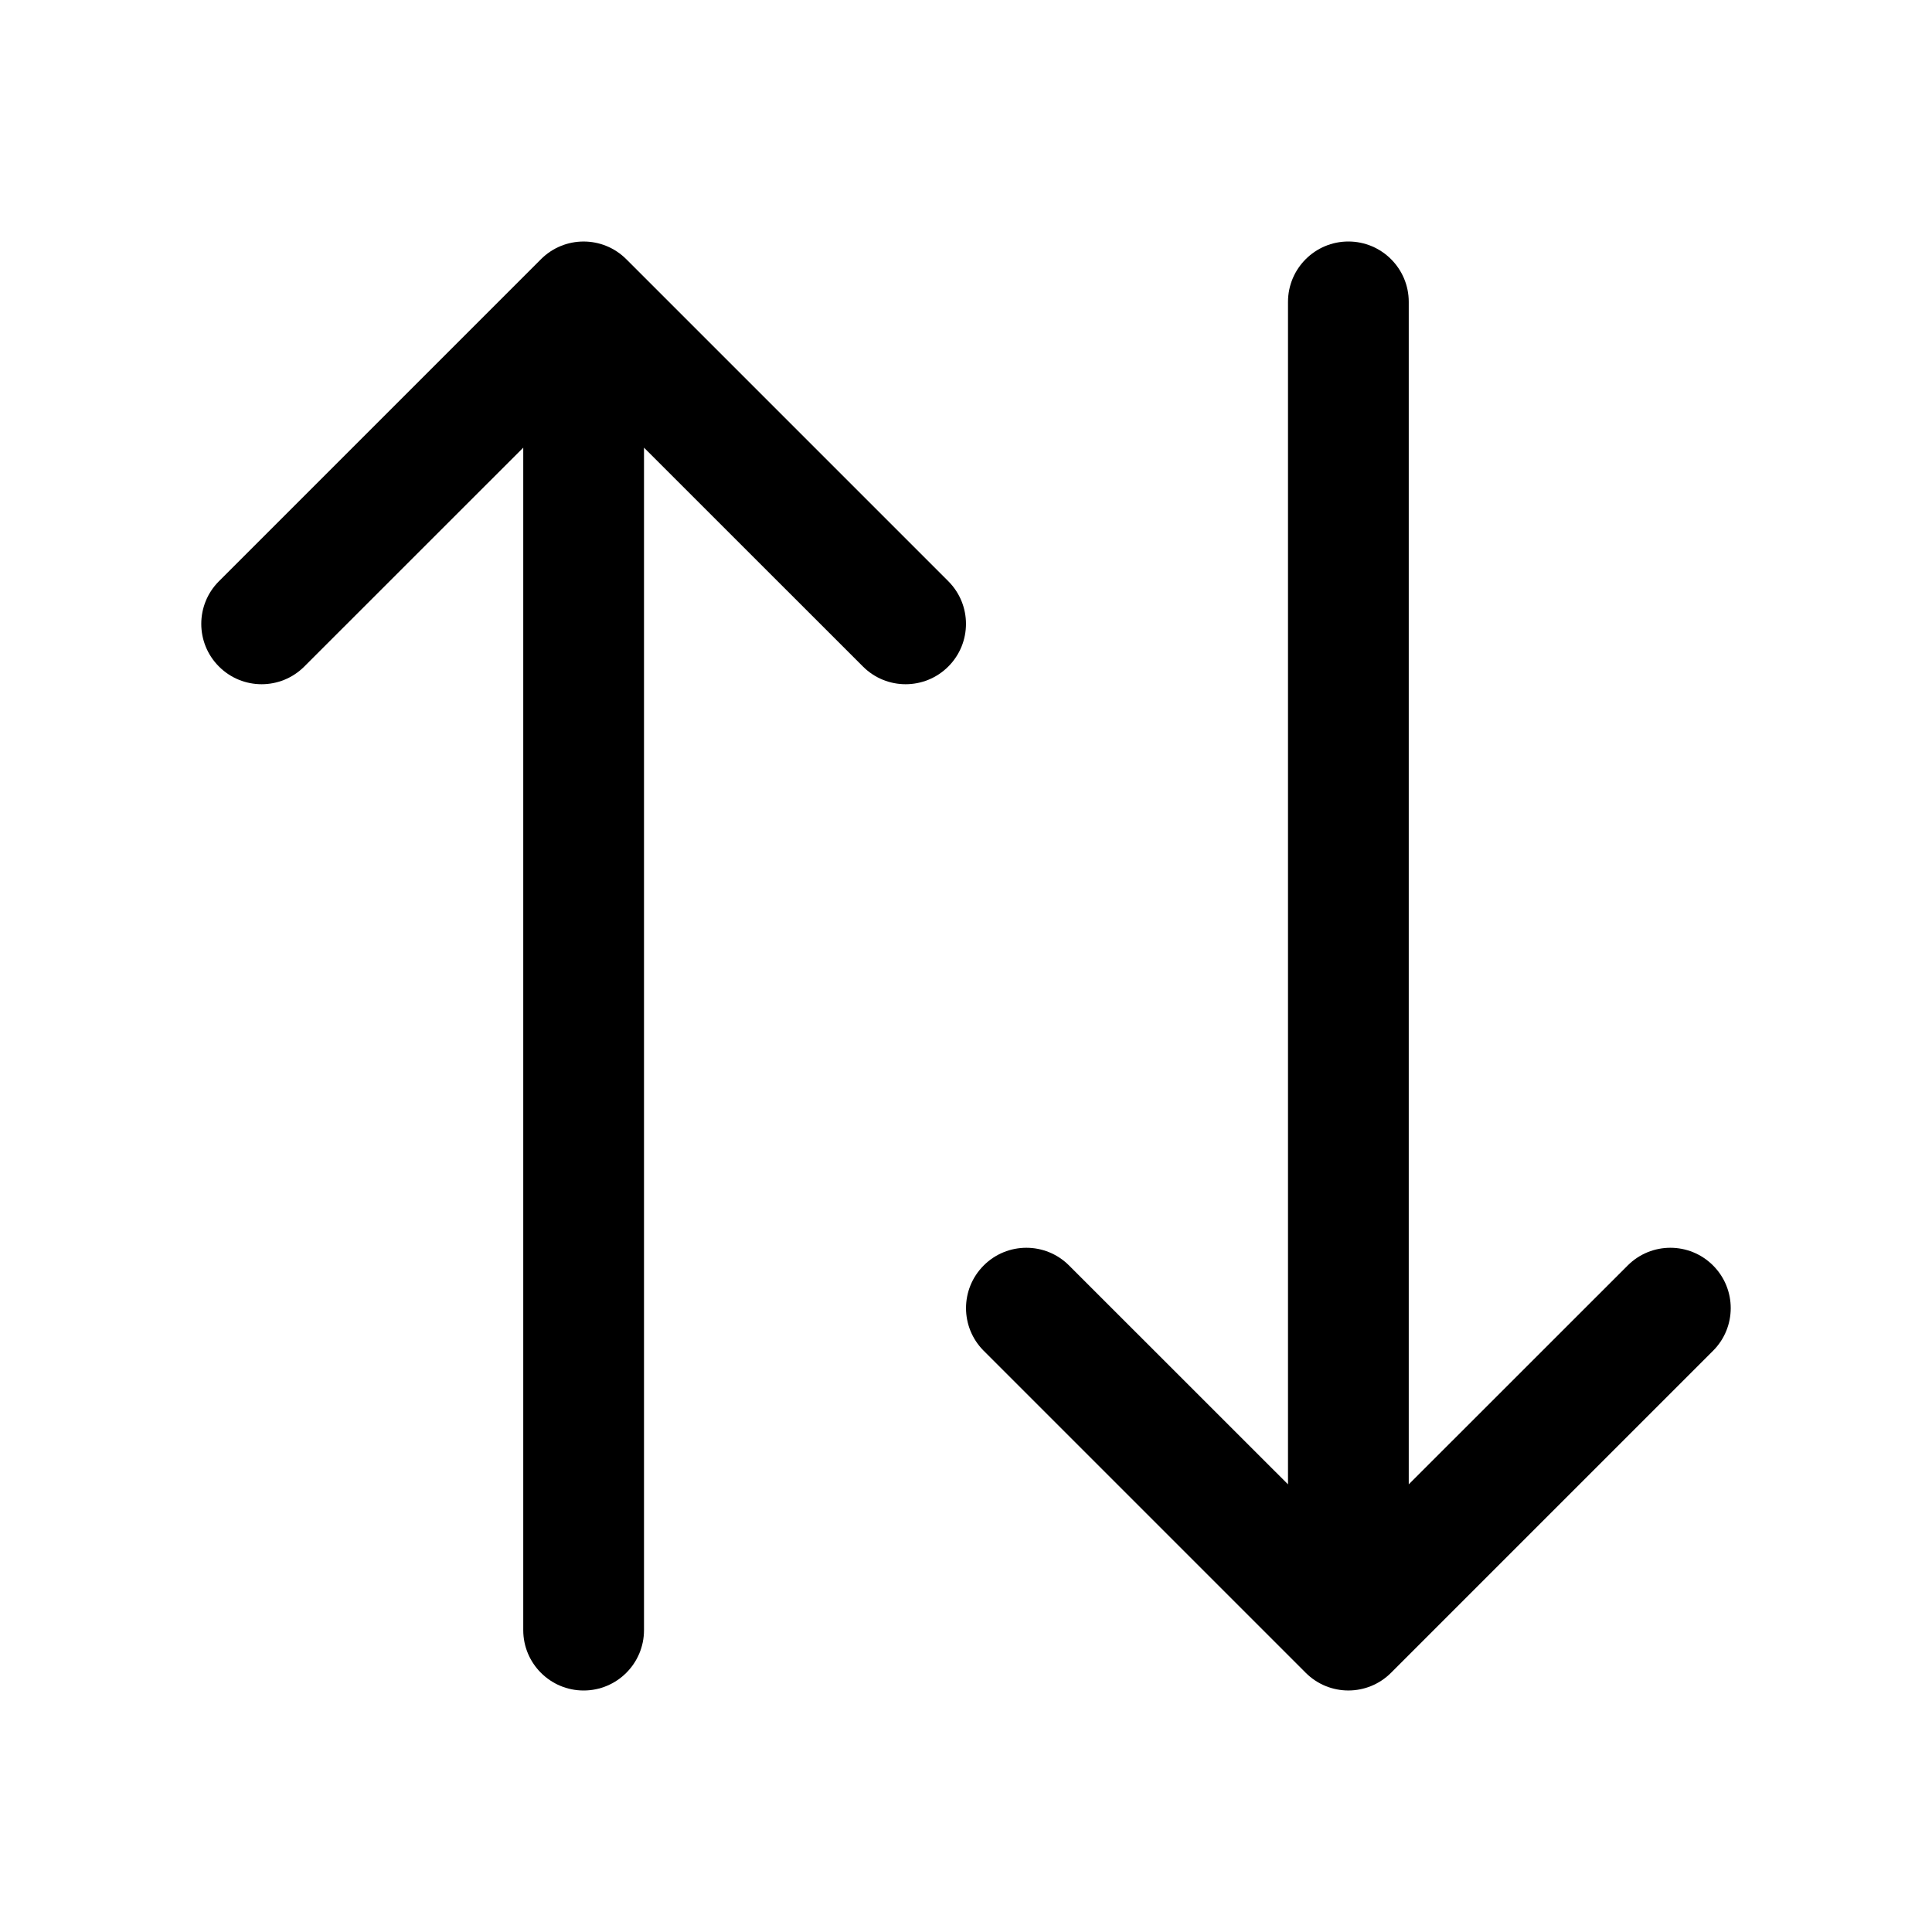 <svg width="24" height="24" viewBox="0 0 24 24" fill="currentColor" xmlns="http://www.w3.org/2000/svg"><path d="M21.28 16.78L17.28 20.78C16.987 21.073 16.513 21.073 16.22 20.78L12.22 16.78C11.927 16.487 11.927 16.013 12.22 15.72C12.513 15.427 12.987 15.427 13.28 15.72L16 18.439V3.75C16 3.336 16.336 3 16.75 3C17.164 3 17.5 3.336 17.5 3.75V18.439L20.22 15.72C20.513 15.427 20.987 15.427 21.28 15.72C21.573 16.013 21.573 16.487 21.28 16.78Z"/><path d="M7.78 3.22C7.487 2.927 7.013 2.927 6.72 3.22L2.72 7.22C2.427 7.513 2.427 7.987 2.72 8.28C3.013 8.573 3.487 8.573 3.78 8.28L6.5 5.561V20.25C6.5 20.664 6.836 21 7.25 21C7.664 21 8 20.664 8 20.25V5.561L10.72 8.28C11.013 8.573 11.487 8.573 11.78 8.28C12.073 7.987 12.073 7.513 11.78 7.22L7.78 3.22Z"/></svg>